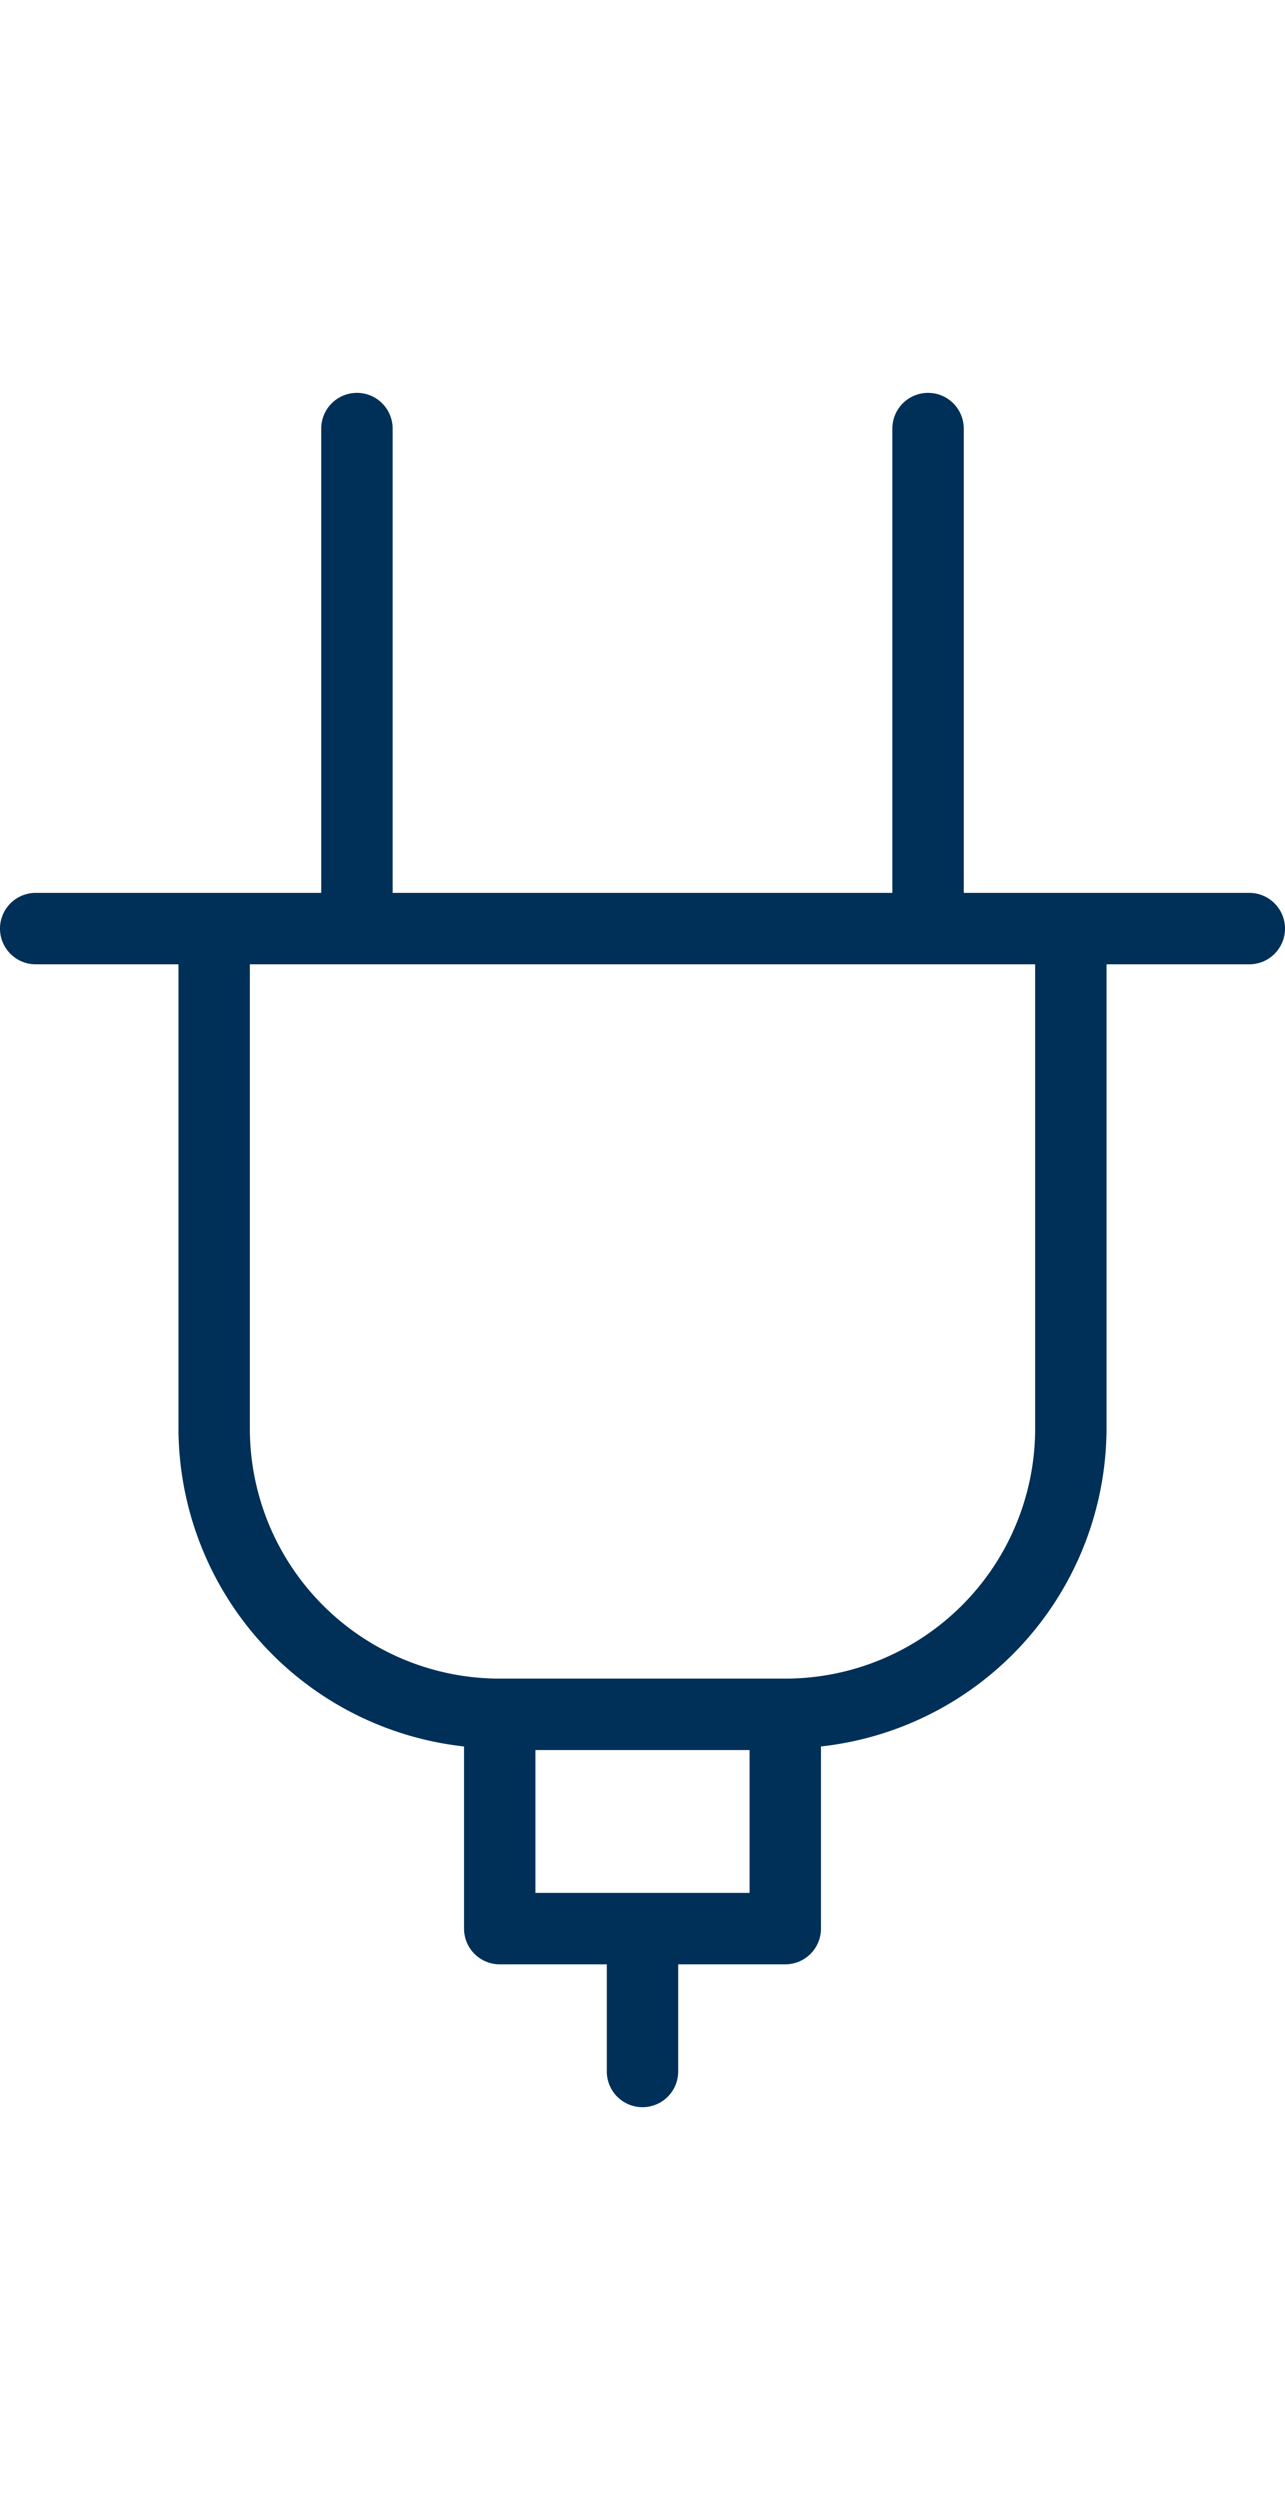<svg id="91cab8be-e4f1-416b-88ca-badeb24a4d0e" data-name="Layer 1" xmlns="http://www.w3.org/2000/svg" viewBox="0 0 18 35"><title>icons</title><path d="M17.5,12.5h-4V6a.5.5,0,0,0-1,0v6.5h-7V6a.5.5,0,0,0-1,0v6.5H.5a.5.5,0,0,0,0,1h2V20a4.49,4.49,0,0,0,4,4.45V27a.5.5,0,0,0,.5.5H8.5V29a.5.5,0,0,0,1,0V27.5H11a.5.5,0,0,0,.5-.5V24.45a4.49,4.49,0,0,0,4-4.45V13.5h2a.5.5,0,0,0,0-1Zm-7,14h-3v-2h3Zm4-6.5A3.5,3.5,0,0,1,11,23.5H7A3.5,3.5,0,0,1,3.5,20V13.5h11Z" style="fill:#003058"/></svg>